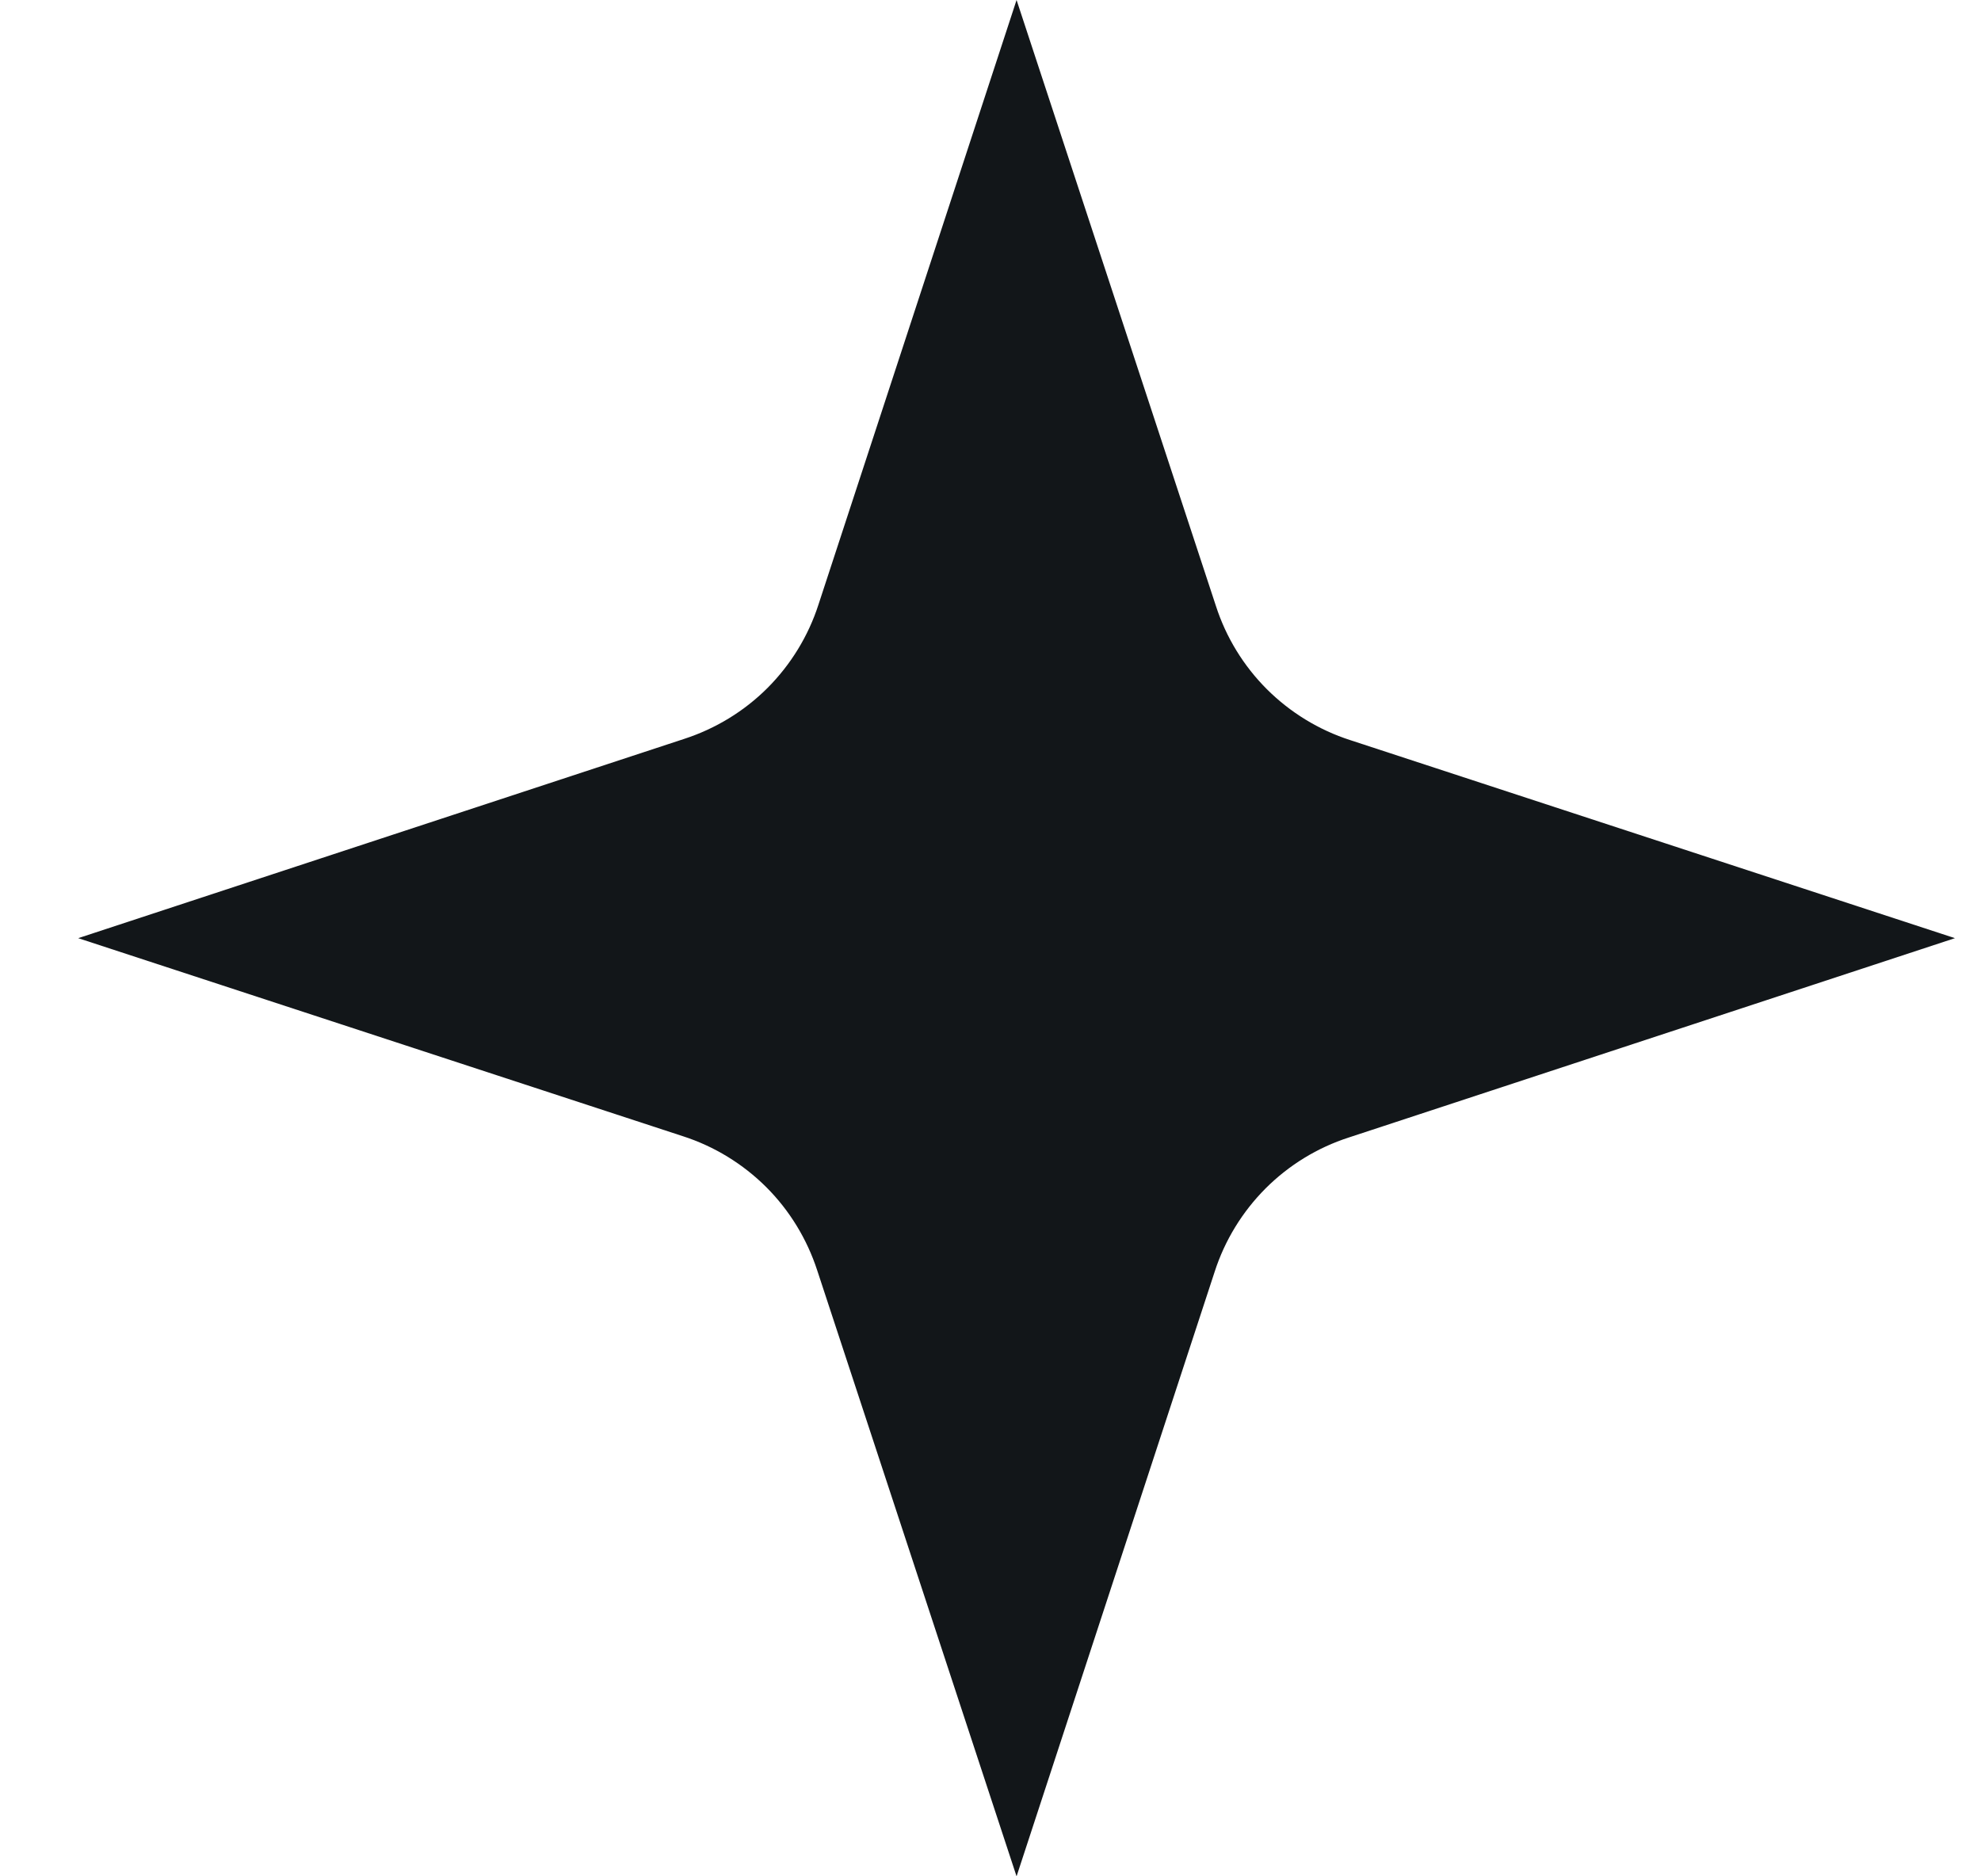 <svg width="19" height="18" viewBox="0 0 19 18" fill="none" xmlns="http://www.w3.org/2000/svg">
<path d="M9.75 0L7.85 5.8C7.753 6.101 7.585 6.375 7.362 6.599C7.138 6.823 6.864 6.99 6.563 7.088L0.75 9L6.55 10.9C6.851 10.997 7.125 11.165 7.349 11.388C7.573 11.612 7.74 11.886 7.838 12.187L9.75 18L11.65 12.2C11.747 11.899 11.915 11.625 12.138 11.401C12.362 11.177 12.636 11.009 12.937 10.912L18.75 9L12.95 7.1C12.649 7.003 12.375 6.835 12.151 6.612C11.927 6.388 11.759 6.114 11.662 5.813L9.75 0Z" fill="#121619"/>
</svg>
